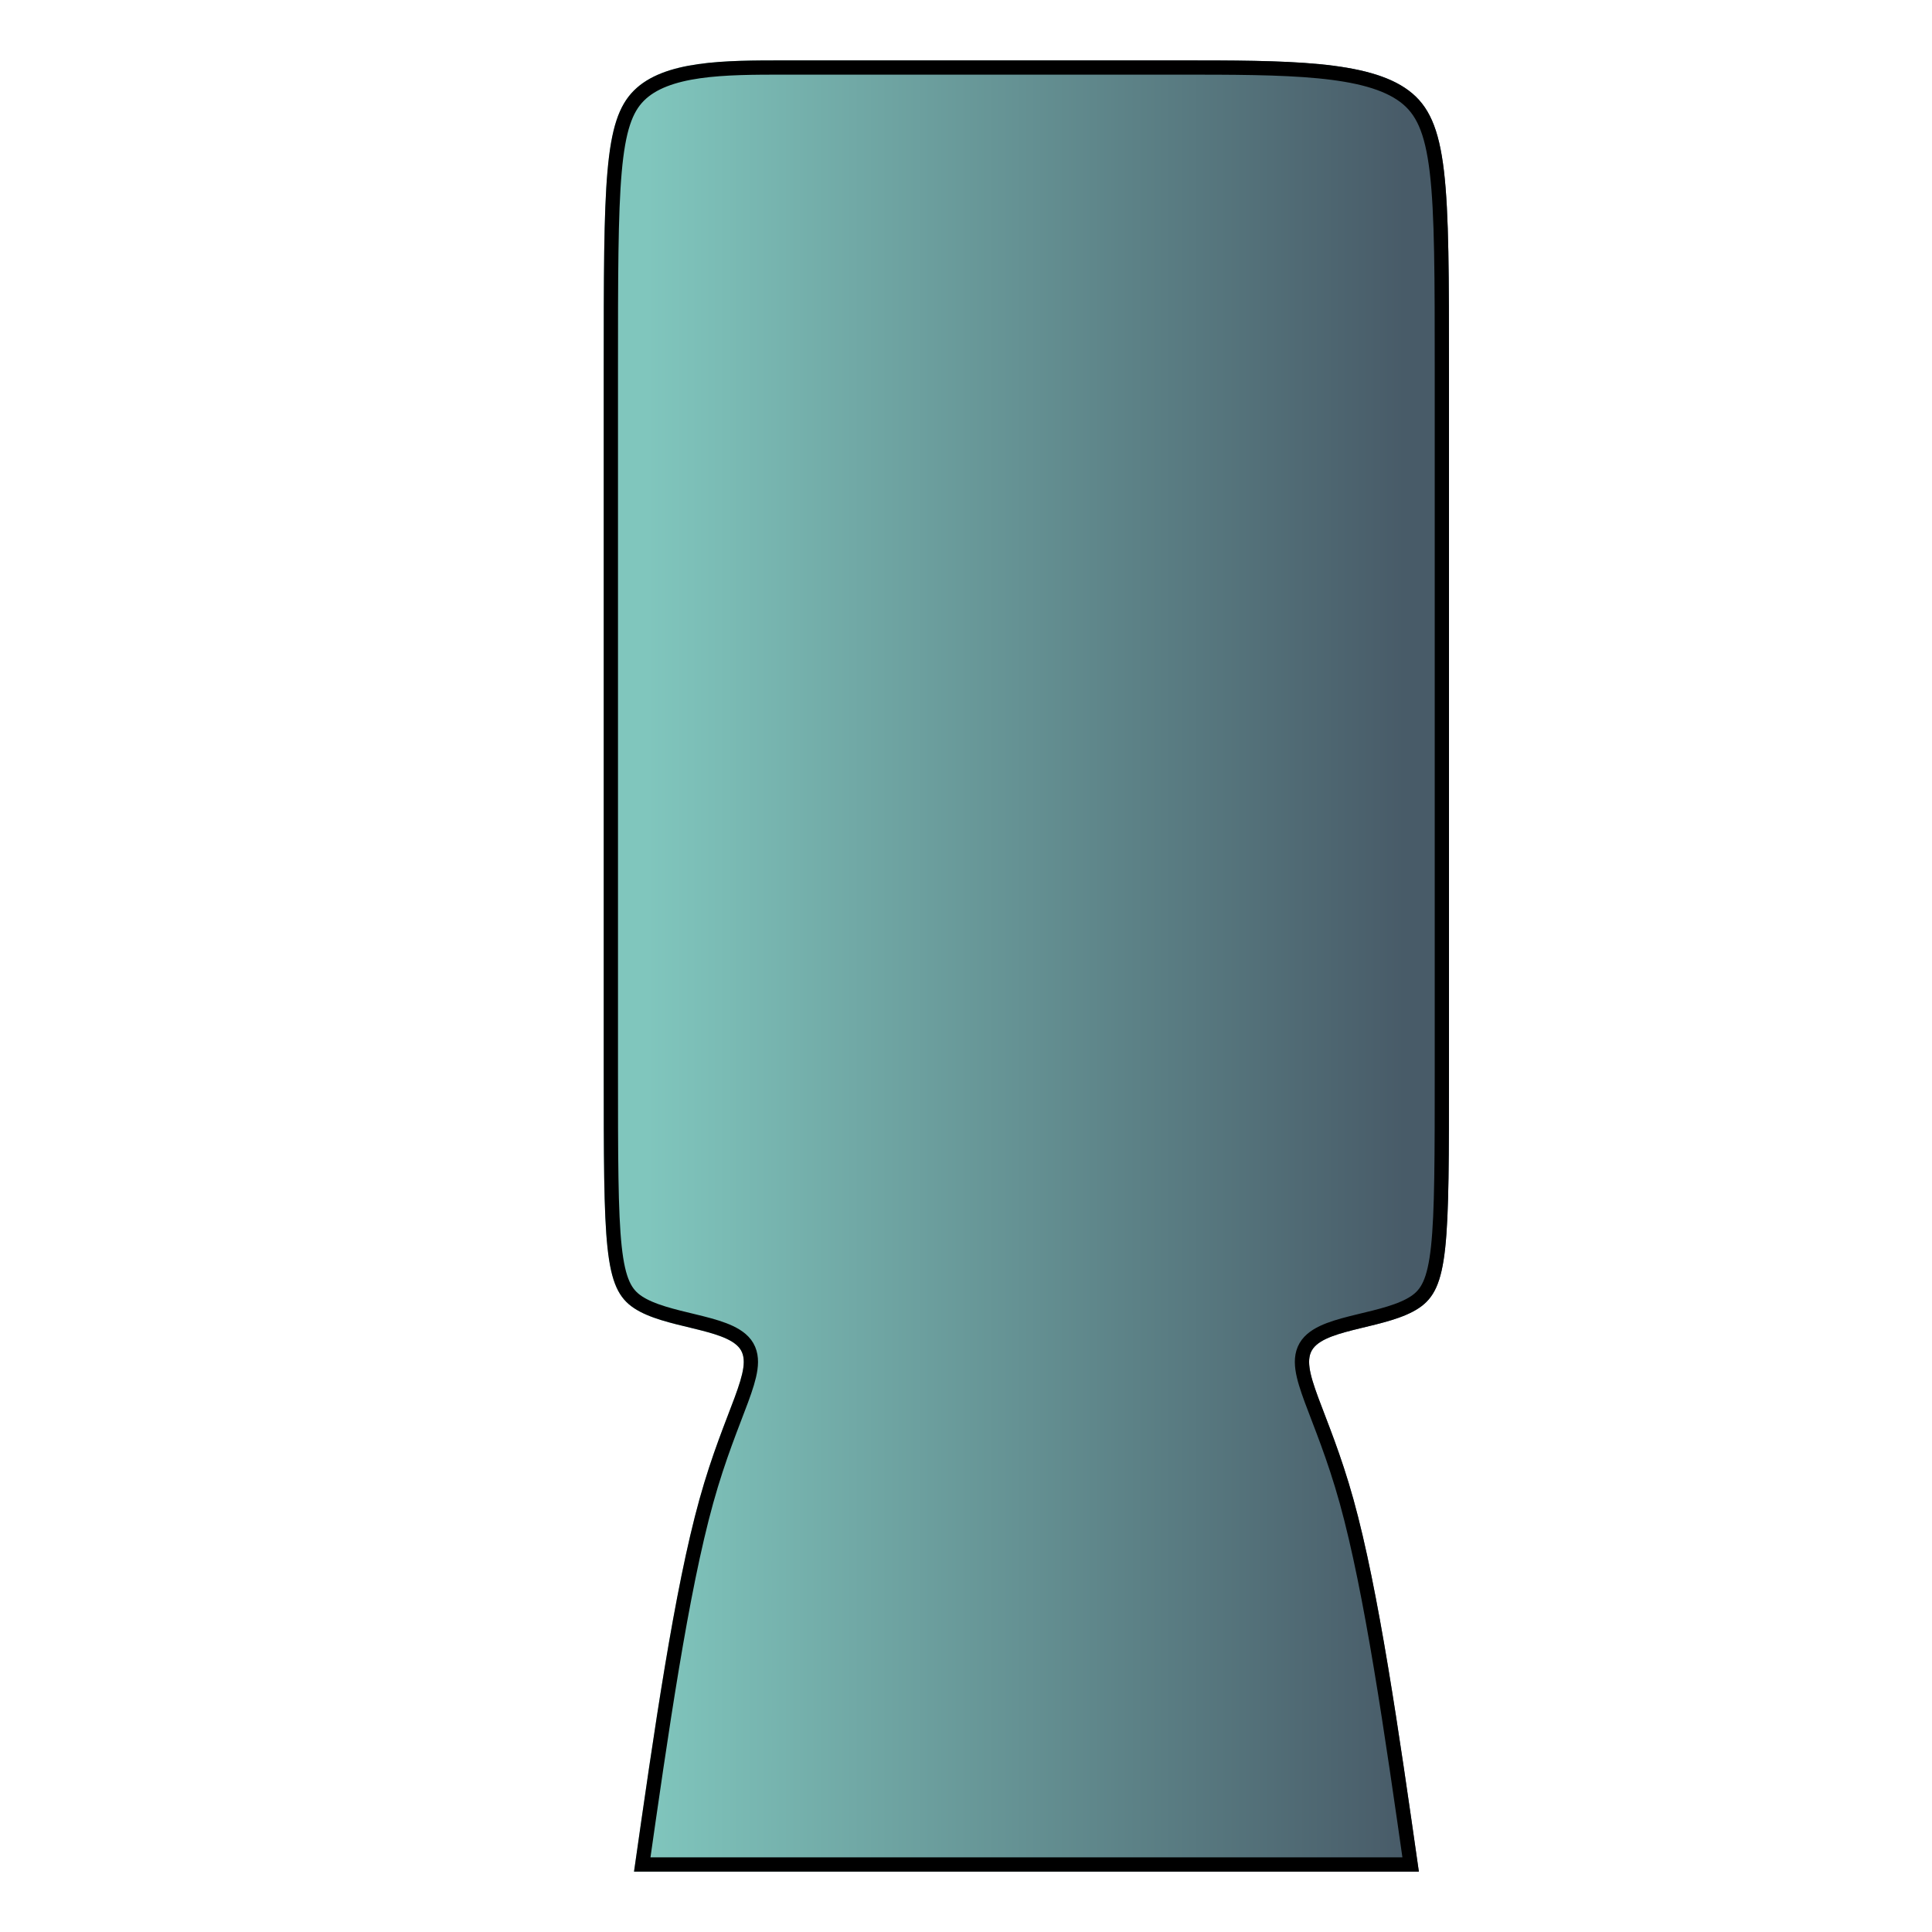 <?xml version="1.0" encoding="UTF-8" standalone="no"?>
<!-- Created with Inkscape (http://www.inkscape.org/) -->

<svg
   width="128"
   height="128"
   viewBox="0 0 33.867 33.867"
   version="1.1"
   id="svg1"
   xmlns:xlink="http://www.w3.org/1999/xlink"
   xmlns="http://www.w3.org/2000/svg"
   xmlns:svg="http://www.w3.org/2000/svg">
  <defs
     id="defs1">
    <linearGradient
       id="linearGradient4">
      <stop
         style="stop-color:#80c6bd;stop-opacity:1;"
         offset="0"
         id="stop5" />
      <stop
         style="stop-color:#485b68;stop-opacity:1;"
         offset="1"
         id="stop6" />
    </linearGradient>
    <linearGradient
       xlink:href="#linearGradient4"
       id="linearGradient6"
       x1="8.708"
       y1="15.302"
       x2="21.984"
       y2="15.302"
       gradientUnits="userSpaceOnUse" />
    <clipPath
       clipPathUnits="userSpaceOnUse"
       id="clipPath7">
      <use
         x="0"
         y="0"
         xlink:href="#g6"
         id="use7" />
    </clipPath>
  </defs>
  <g
     id="layer1">
    <g
       id="g7"
       clip-path="url(#clipPath7)">
      <g
         id="g6">
        <path
           style="fill:url(#linearGradient6);fill-opacity:1;stroke:#000000;stroke-width:0.5;stroke-linejoin:round;stroke-dasharray:none;stroke-opacity:1"
           d="m 11.112,1.058 c 2.469,0 4.939,0 6.879,0 1.94,0 3.351,0 4.057,0.529 0.706,0.529 0.706,1.587 0.706,4.939 0,3.351 0,8.996 0,12.171 0,3.175 0,3.881 -0.529,4.233 -0.529,0.353 -1.587,0.353 -1.852,0.706 -0.265,0.353 0.265,1.059 0.706,2.646 0.441,1.588 0.794,4.057 1.147,6.526 -4.586,0 -9.172,-10e-7 -13.758,-10e-7 0.353,-2.469 0.706,-4.939 1.147,-6.526 0.441,-1.588 0.97,-2.293 0.706,-2.646 C 10.054,23.283 8.996,23.283 8.467,22.93 7.937,22.577 7.937,21.872 7.937,18.697 c 0,-3.175 0,-8.819 0,-12.171 0,-3.351 0,-4.41 0.529,-4.939 C 8.996,1.058 10.054,1.058 11.112,1.058"
           id="path1"
           transform="translate(2.646,3.7797518e-4)" />
      </g>
    </g>
  </g>
</svg>
